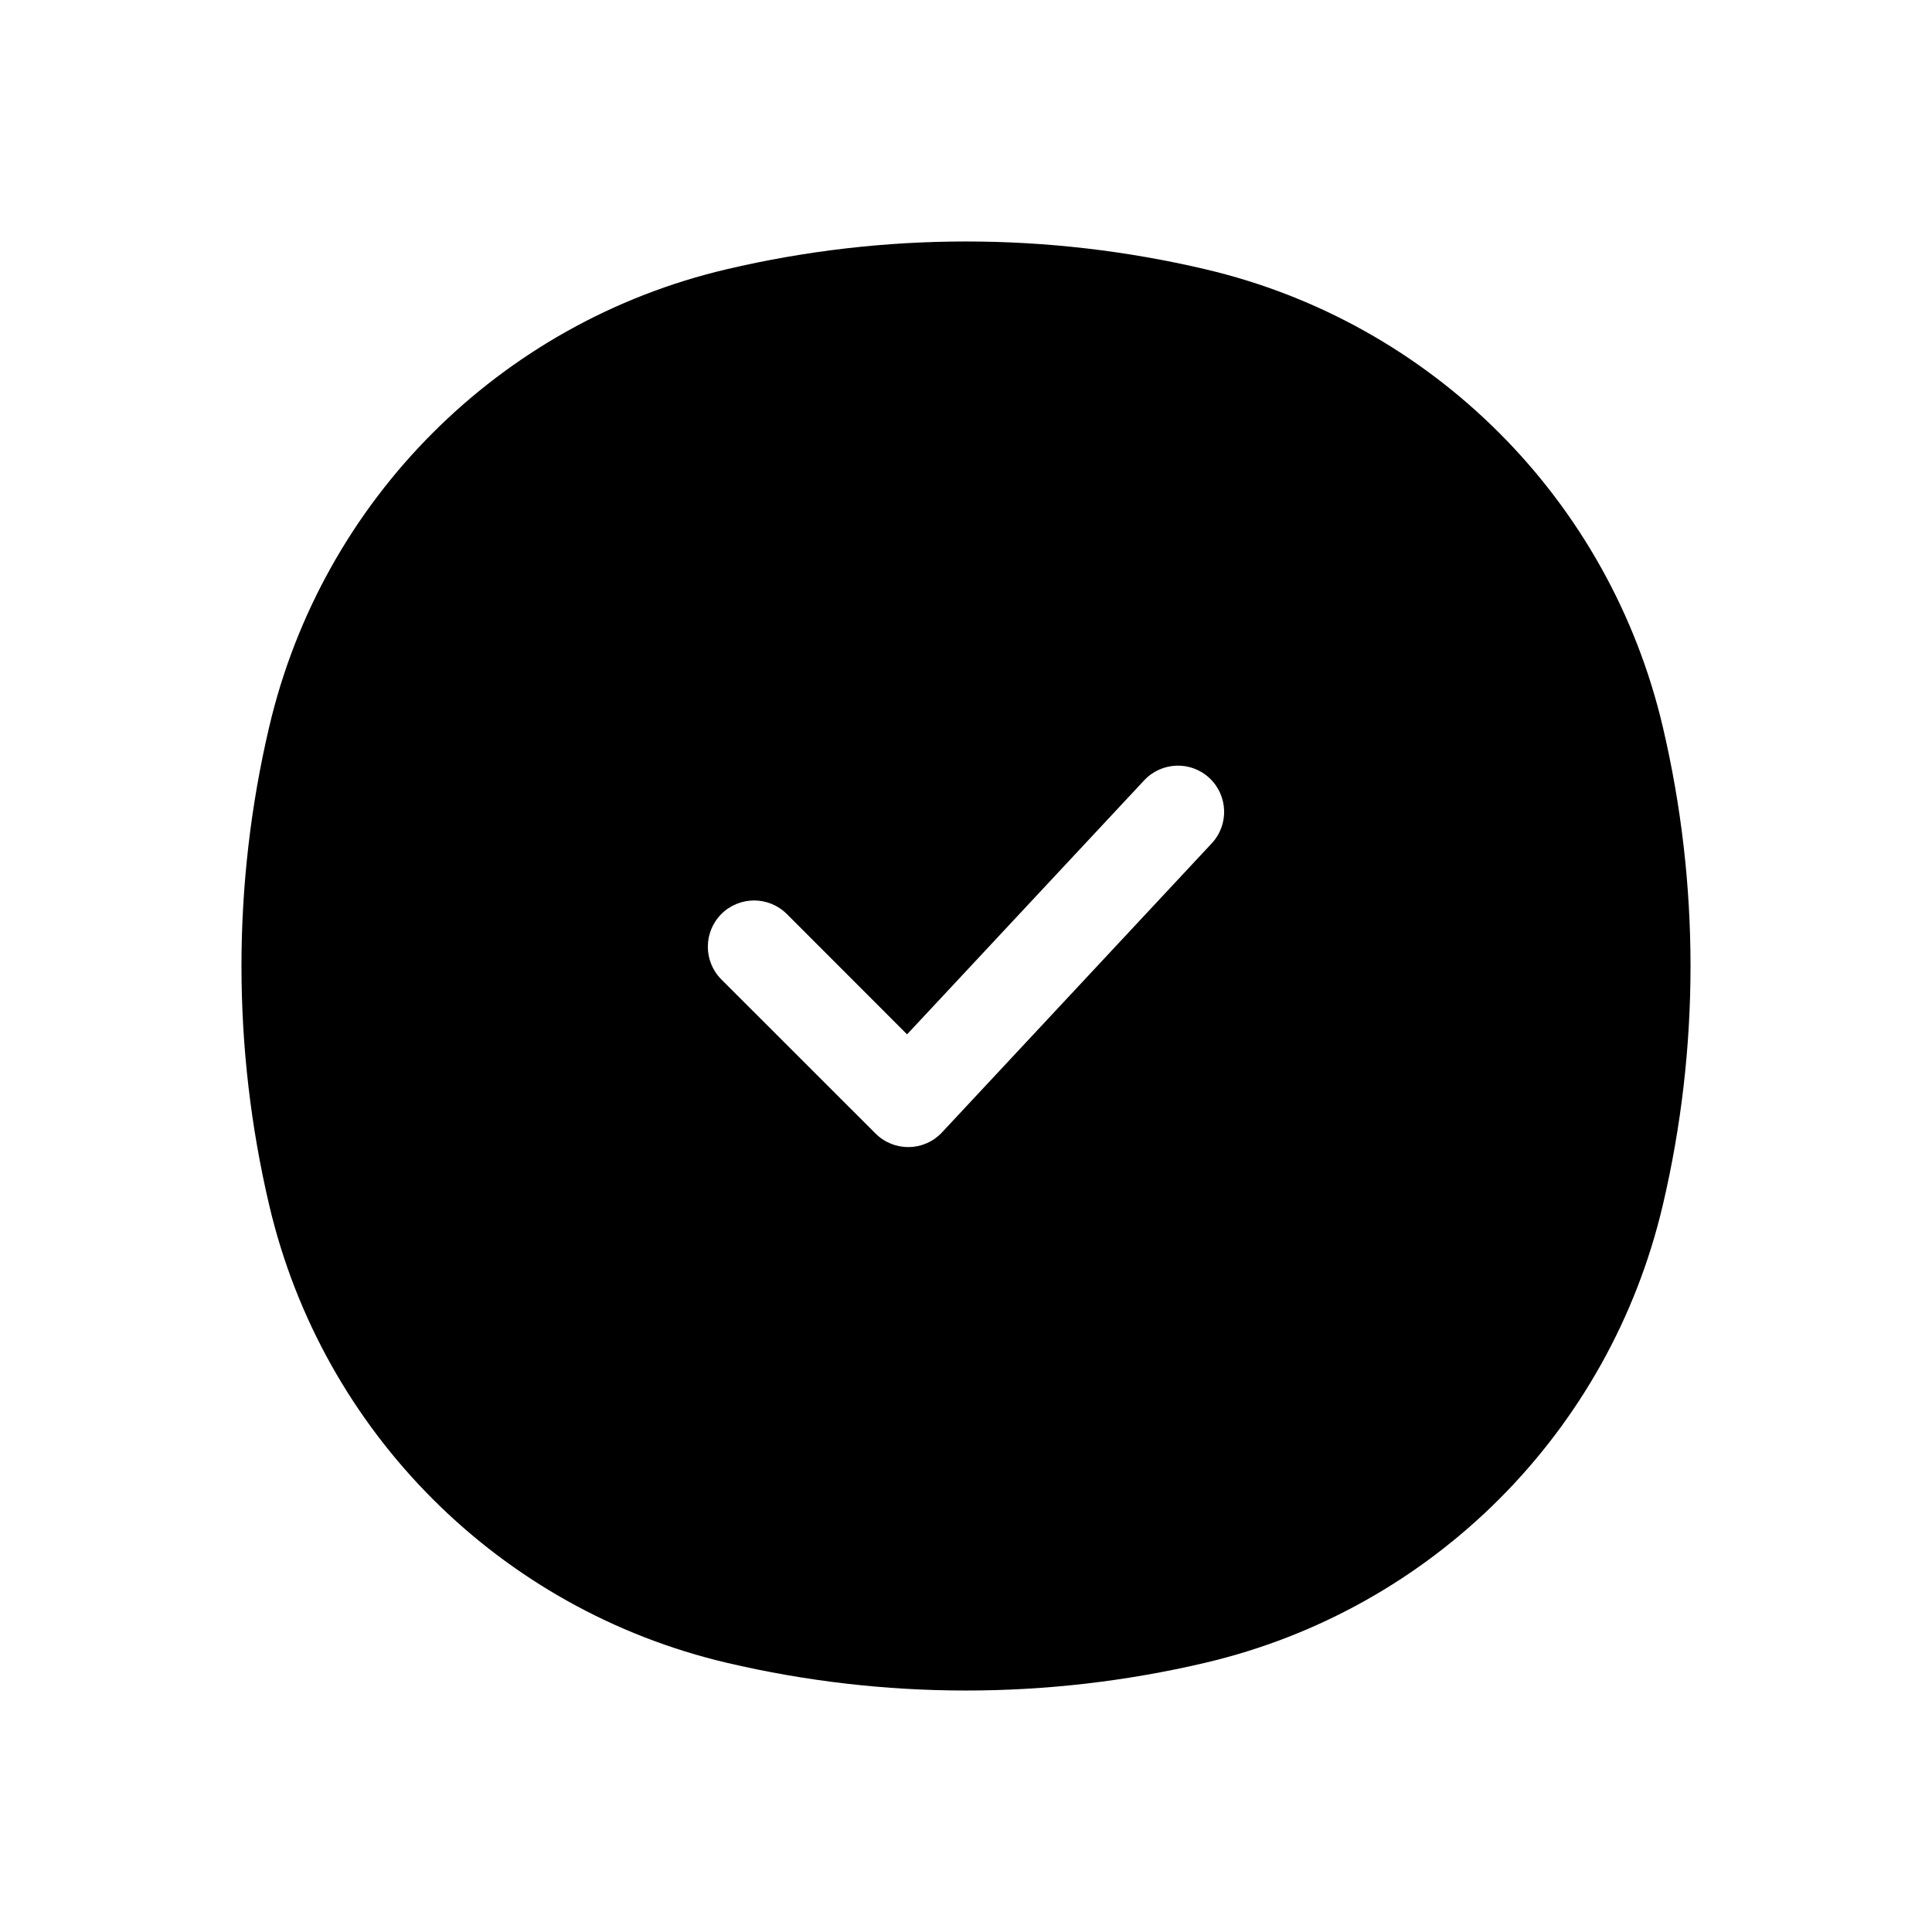<?xml version="1.0" encoding="utf-8"?>
<!-- License: CC Attribution. Made by Amir Baqian: https://dribbble.com/amirbaqian -->
<svg width="100px" height="100px" viewBox="0 0 24 24" fill="none" xmlns="http://www.w3.org/2000/svg">
<path fill-rule="evenodd" clip-rule="evenodd" d="M9.03 3.344C10.983 2.885 13.017 2.885 14.97 3.344C17.792 4.005 19.994 6.208 20.656 9.03C21.115 10.983 21.115 13.017 20.656 14.97C19.994 17.792 17.792 19.994 14.97 20.656C13.017 21.115 10.983 21.115 9.03 20.656C6.208 19.994 4.005 17.792 3.344 14.97C2.885 13.017 2.885 10.983 3.344 9.03C4.005 6.208 6.208 4.005 9.03 3.344ZM15.052 10.477C15.269 10.245 15.256 9.882 15.024 9.665C14.793 9.449 14.429 9.462 14.213 9.694L11.268 12.849L9.774 11.354C9.549 11.13 9.186 11.13 8.961 11.354C8.737 11.579 8.737 11.943 8.961 12.167L10.876 14.081C10.986 14.191 11.136 14.252 11.292 14.249C11.448 14.247 11.596 14.181 11.702 14.067L15.052 10.477Z" fill="#000"/>
</svg>